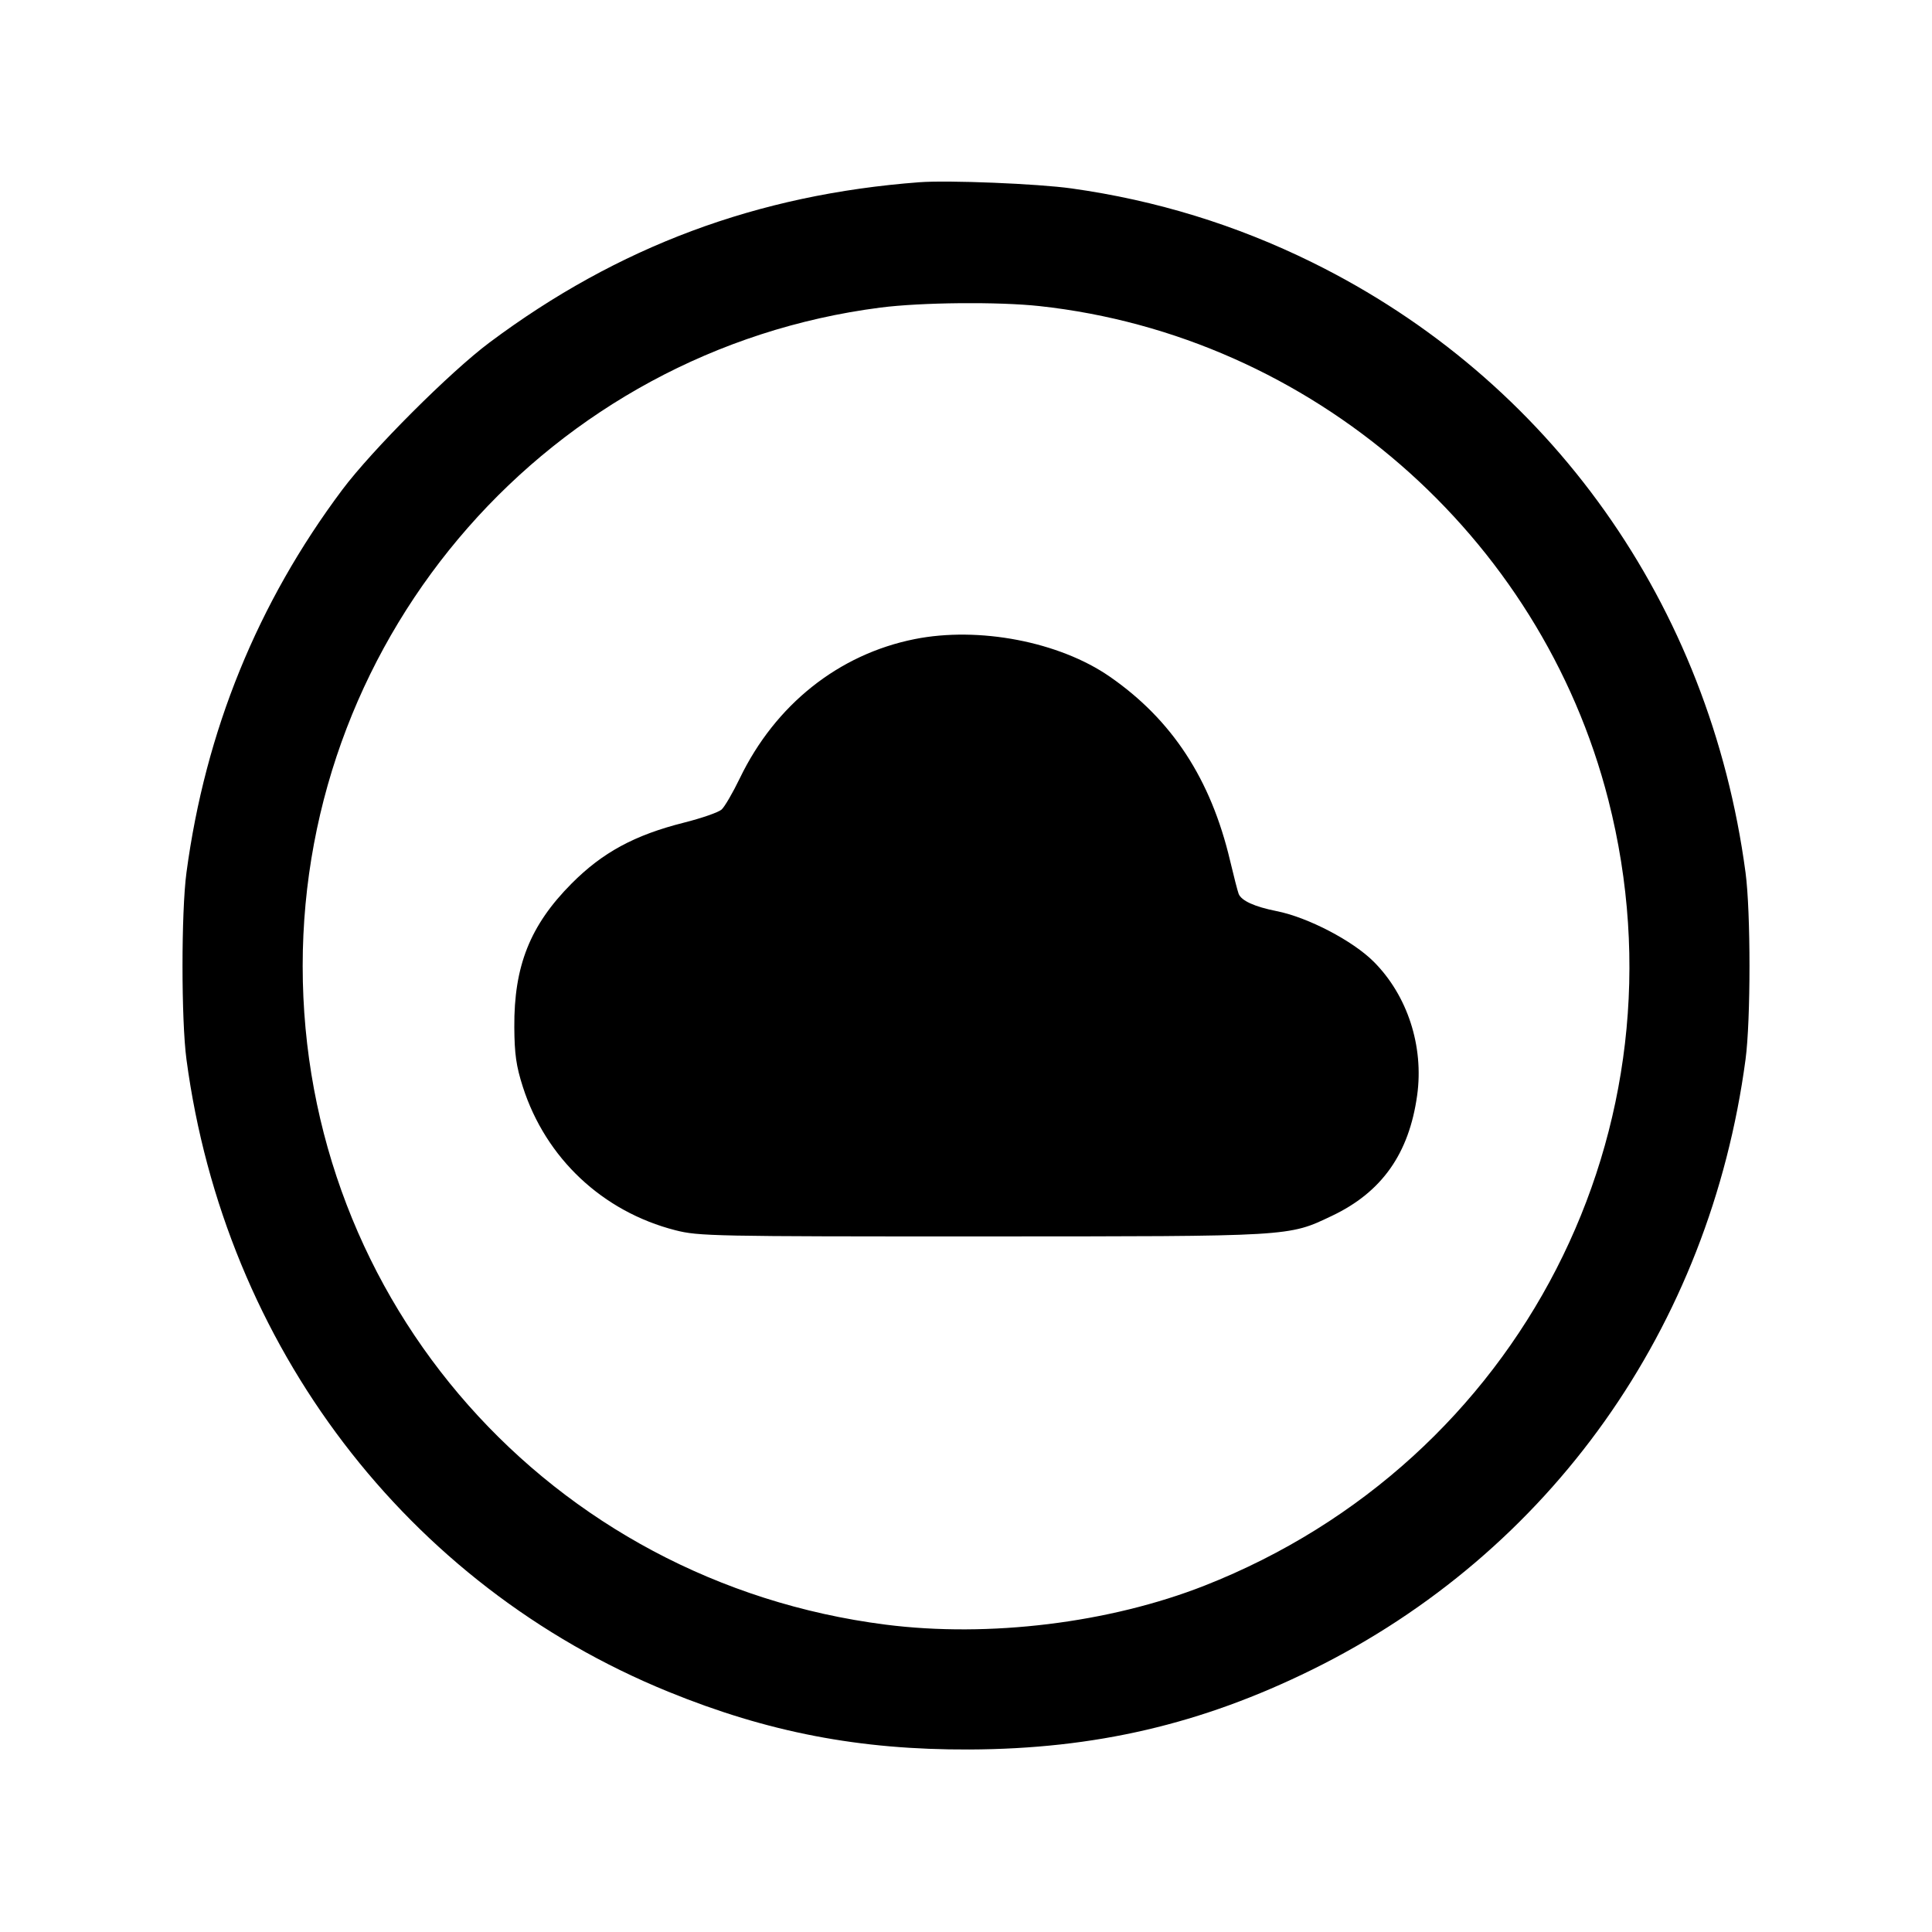<svg xmlns="http://www.w3.org/2000/svg" width="512" height="512" viewBox="0 0 512 512"><path d="M243.627 48.295 C 200.707 51.540,163.787 65.309,129.707 90.781 C 119.276 98.577,98.579 119.277,90.713 129.782 C 68.255 159.772,54.418 193.768,49.413 231.253 C 48.019 241.696,48.019 270.304,49.413 280.747 C 59.554 356.698,107.829 420.063,177.067 448.304 C 203.509 459.089,227.771 463.751,256.853 463.634 C 290.198 463.499,318.398 456.932,347.733 442.471 C 410.837 411.362,453.091 351.864,462.587 280.747 C 463.981 270.304,463.981 241.696,462.587 231.253 C 453.091 160.136,410.837 100.638,347.733 69.529 C 327.592 59.600,306.356 53.073,283.994 49.939 C 275.010 48.680,251.306 47.715,243.627 48.295 M275.447 81.114 C 347.484 88.943,408.291 141.727,426.231 212.001 C 448.394 298.823,402.945 387.270,319.249 420.197 C 293.994 430.132,262.077 434.038,234.686 430.544 C 145.853 419.214,80.213 345.046,80.213 256.000 C 80.213 167.651,145.919 92.766,233.311 81.514 C 244.096 80.125,264.562 79.931,275.447 81.114 M242.347 169.379 C 222.230 173.412,205.465 186.762,196.069 206.230 C 194.217 210.067,192.040 213.805,191.231 214.537 C 190.423 215.269,185.945 216.827,181.280 218.001 C 168.176 221.298,159.664 225.912,151.459 234.168 C 140.484 245.213,136.188 255.991,136.298 272.213 C 136.347 279.380,136.799 282.543,138.555 288.018 C 144.625 306.937,159.680 321.090,178.992 326.029 C 185.135 327.600,189.055 327.679,260.190 327.665 C 342.820 327.649,341.345 327.736,352.987 322.206 C 366.204 315.930,373.408 305.739,375.560 290.278 C 377.370 277.268,372.993 263.803,364.044 254.855 C 358.485 249.296,346.595 243.099,338.347 241.462 C 332.460 240.293,328.953 238.697,328.251 236.867 C 327.981 236.165,326.963 232.215,325.987 228.089 C 320.867 206.437,310.595 190.735,294.069 179.297 C 280.703 170.047,259.396 165.961,242.347 169.379 " stroke="none" fill="black" fill-rule="evenodd"></path></svg>